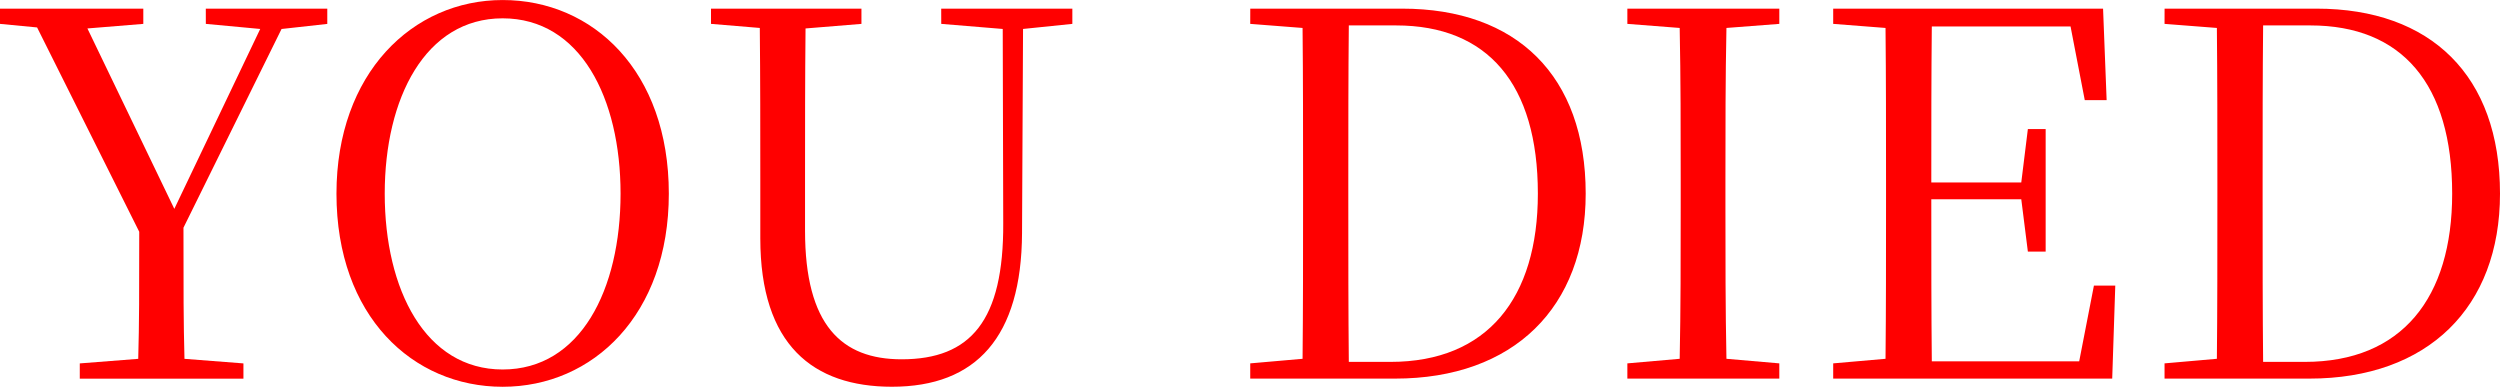 <?xml version="1.0" encoding="UTF-8"?>
<!-- Created with Inkscape (http://www.inkscape.org/) -->
<svg width="69.413mm" height="10.739mm" version="1.1" viewBox="0 0 69.413 10.739" xmlns="http://www.w3.org/2000/svg">
 <g fill="#f00" stroke-width="4.233" aria-label="YOU DIED">
  <path d="m5.715 0.663 1.51 0.141-2.385 4.995-2.413-5.009 1.552-0.127v-0.423h-3.979v0.423l1.03 0.099 2.836 5.673c0 1.722 0 2.512-0.028 3.528l-1.623 0.127v0.423h4.544v-0.423l-1.637-0.127c-0.028-1.058-0.028-1.849-0.028-3.641l2.723-5.517 1.27-0.141v-0.423h-3.373z"/>
  <path d="m13.956 10.739c2.512 0 4.614-2.004 4.614-5.362 0-3.401-2.103-5.376-4.614-5.376-2.498 0-4.614 2.032-4.614 5.376 0 3.401 2.117 5.362 4.614 5.362zm0-0.48c-2.145 0-3.274-2.215-3.274-4.882 0-2.653 1.129-4.868 3.274-4.868 2.159 0 3.274 2.215 3.274 4.868 0 2.667-1.115 4.882-3.274 4.882z"/>
  <path d="m26.134 0.663 1.707 0.141 0.014 5.39c0.014 2.709-0.903 3.782-2.822 3.782-1.665 0-2.681-0.945-2.681-3.57v-1.411c0-1.439 0-2.822 0.014-4.205l1.552-0.127v-0.423h-4.177v0.423l1.355 0.113c0.014 1.397 0.014 2.808 0.014 4.219v1.623c0 2.963 1.468 4.12 3.655 4.12 2.342 0 3.598-1.383 3.612-4.261l0.028-5.673 1.369-0.141v-0.423h-3.641z"/>
  <path d="m34.713 0.663 1.453 0.113c0.014 1.397 0.014 2.822 0.014 4.304v0.381c0 1.679 0 3.119-0.014 4.501l-1.453 0.127v0.423h4.022c3.288 0 5.292-1.976 5.292-5.136 0-3.274-1.919-5.136-5.094-5.136h-4.219zm2.737 9.384c-0.014-1.425-0.014-2.879-0.014-4.586v-0.381c0-1.524 0-2.963 0.014-4.374h1.312c2.54 0 3.937 1.623 3.937 4.671 0 2.893-1.397 4.671-4.092 4.671z"/>
  <path d="m45.184 0.663 1.453 0.113c0.028 1.397 0.028 2.808 0.028 4.219v0.762c0 1.425 0 2.822-0.028 4.205l-1.453 0.127v0.423h4.219v-0.423l-1.468-0.127c-0.028-1.383-0.028-2.794-0.028-4.205v-0.762c0-1.425 0-2.836 0.028-4.219l1.468-0.113v-0.423h-4.219z"/>
  <path d="m57.884 2.78h0.607l-0.099-2.54h-7.493v0.423l1.453 0.113c0.014 1.397 0.014 2.808 0.014 4.219v0.762c0 1.425 0 2.822-0.014 4.205l-1.453 0.127v0.423h7.747l0.085-2.582h-0.593l-0.409 2.103h-4.092c-0.014-1.397-0.014-2.836-0.014-4.501h2.498l0.183 1.453h0.494v-3.401h-0.494l-0.183 1.482h-2.498c0-1.538 0-2.963 0.014-4.332h3.852z"/>
  <path d="m60.099 0.663 1.453 0.113c0.014 1.397 0.014 2.822 0.014 4.304v0.381c0 1.679 0 3.119-0.014 4.501l-1.453 0.127v0.423h4.022c3.288 0 5.292-1.976 5.292-5.136 0-3.274-1.919-5.136-5.094-5.136h-4.219zm2.737 9.384c-0.014-1.425-0.014-2.879-0.014-4.586v-0.381c0-1.524 0-2.963 0.014-4.374h1.312c2.54 0 3.937 1.623 3.937 4.671 0 2.893-1.397 4.671-4.092 4.671z"/>
 </g>
</svg>
